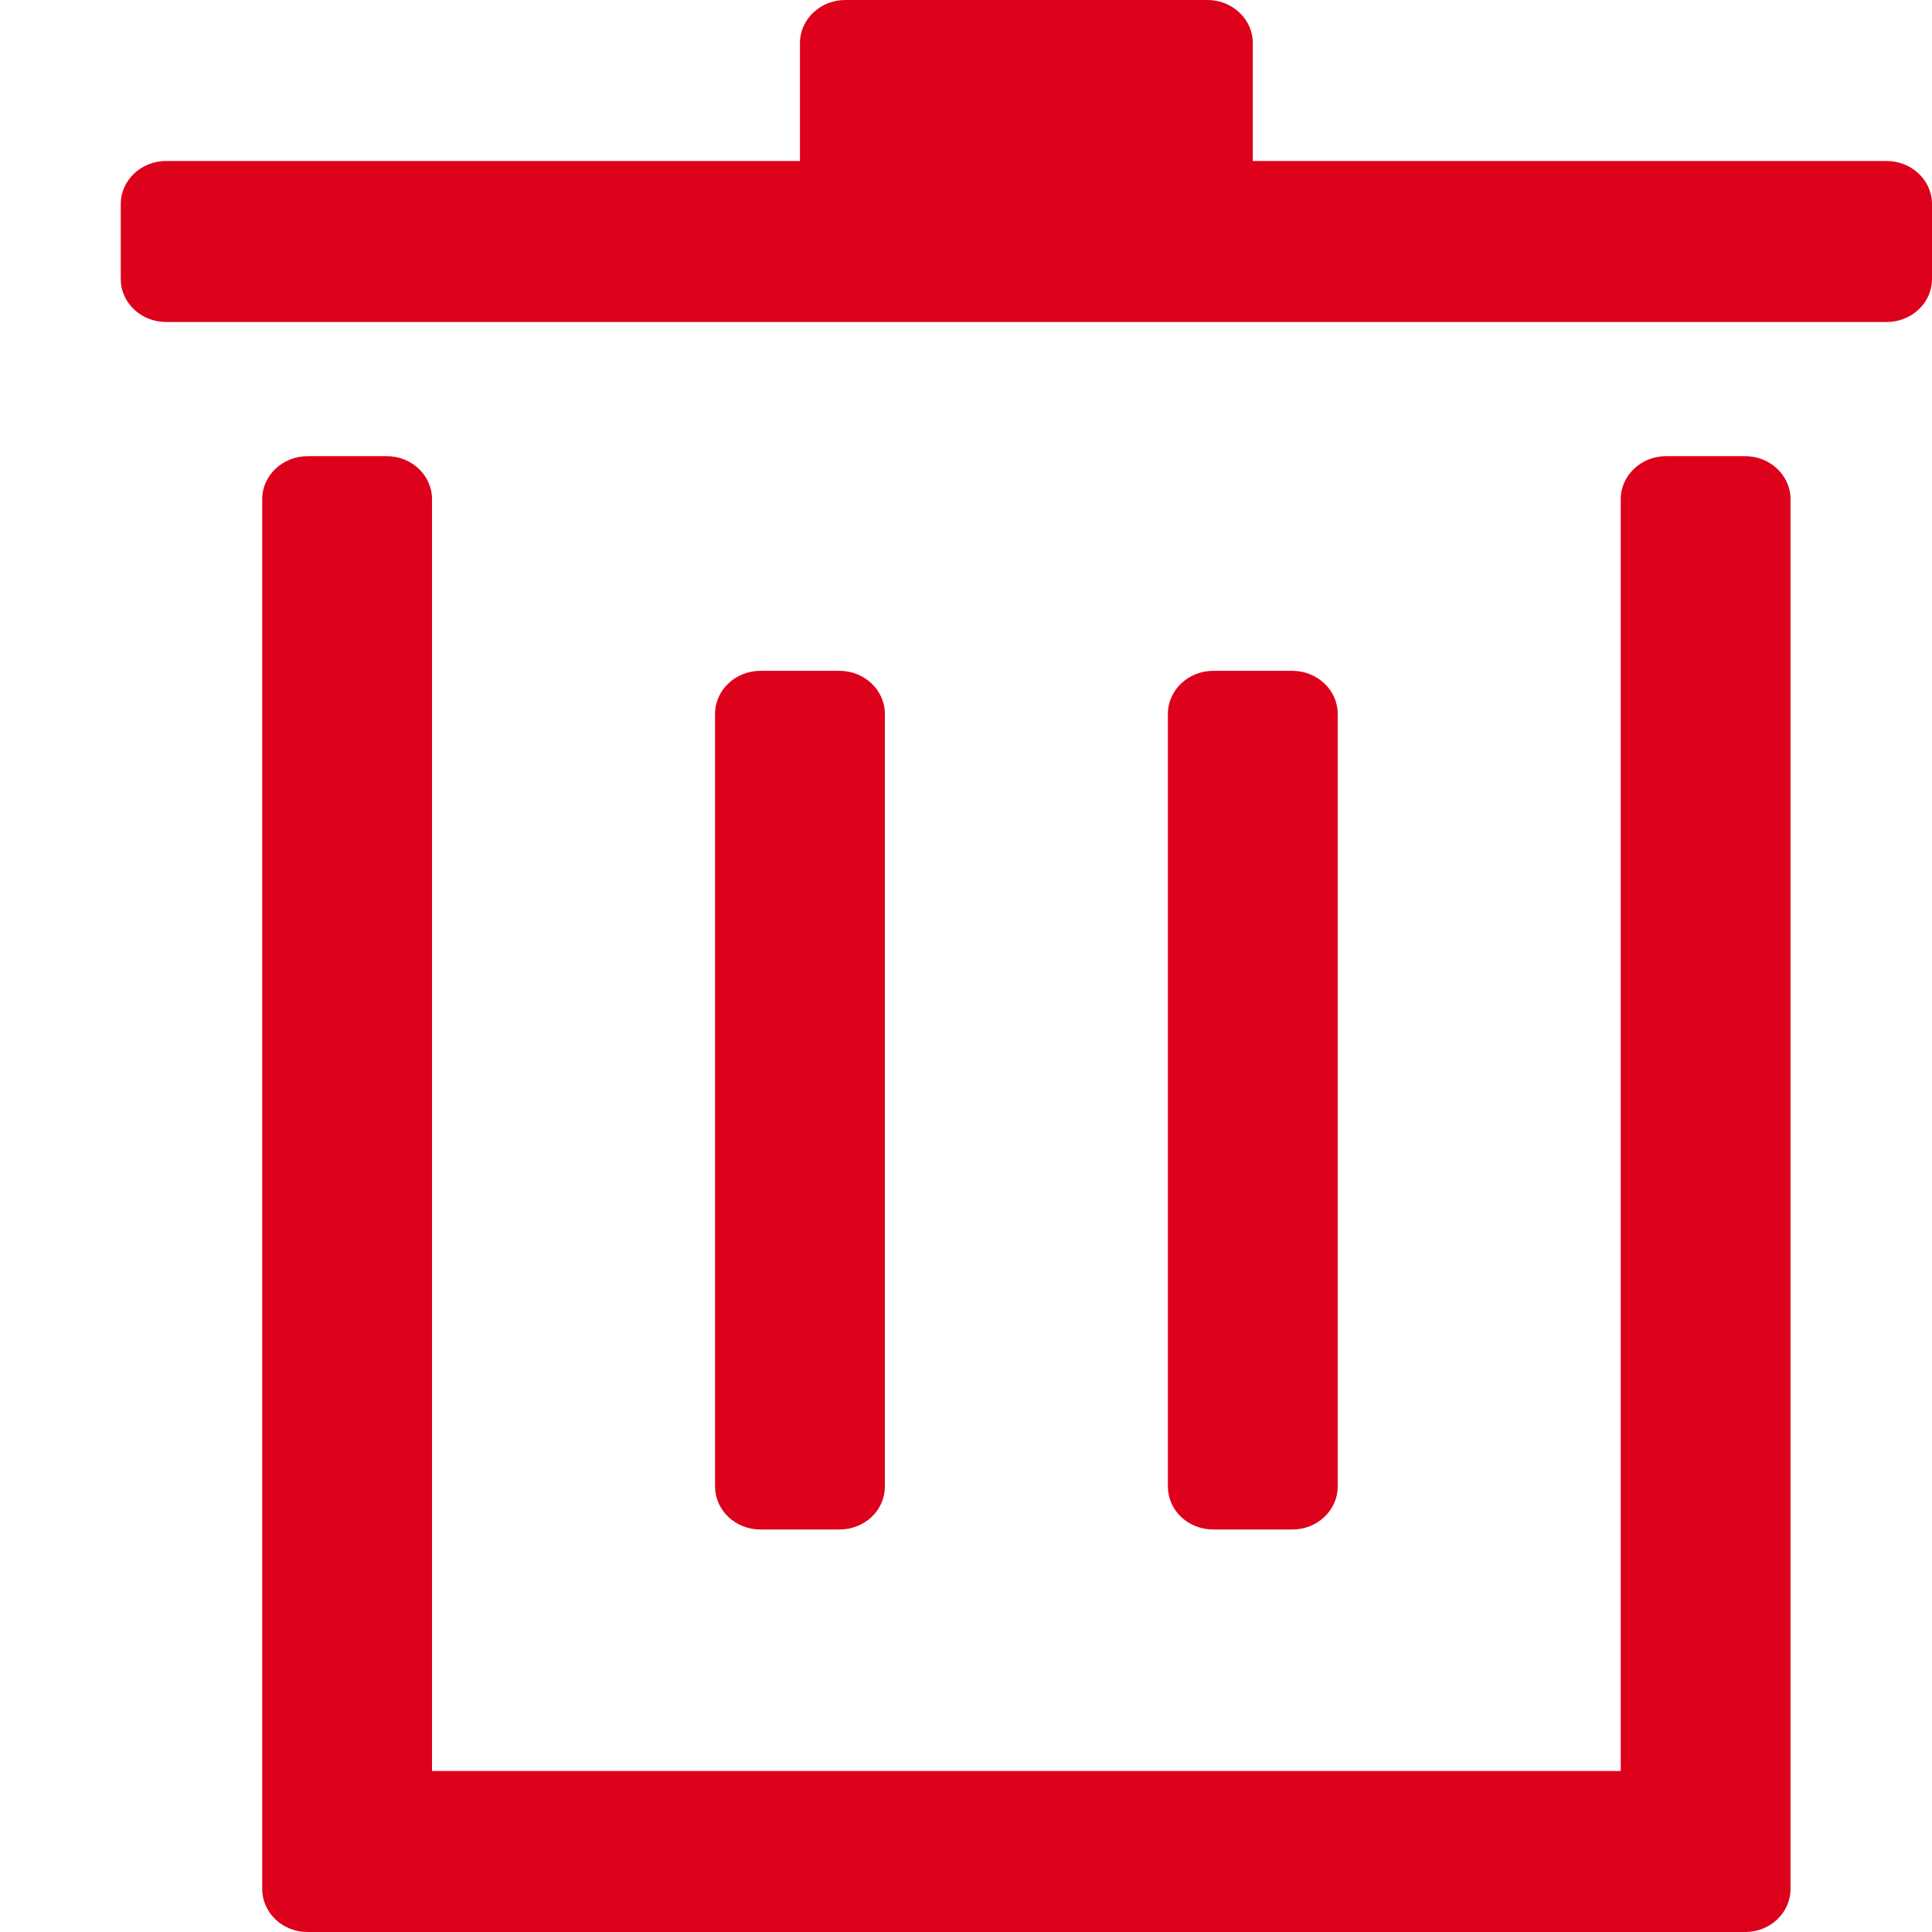<svg width="18" height="18" viewBox="0 0 18 18" fill="none" xmlns="http://www.w3.org/2000/svg">
<path d="M3.604 4.25C3.836 4.25 4.025 4.43 4.025 4.65V16.5H15.1V4.65C15.1 4.43 15.29 4.25 15.521 4.25H16.26C16.492 4.25 16.682 4.43 16.682 4.65V17.6C16.682 17.706 16.637 17.808 16.558 17.883C16.479 17.958 16.372 18 16.26 18H2.865C2.753 18 2.646 17.958 2.567 17.883C2.488 17.808 2.443 17.706 2.443 17.6V4.65C2.443 4.43 2.633 4.25 2.865 4.25H3.604ZM7.822 6.25C8.054 6.25 8.244 6.43 8.244 6.65V13.85C8.244 13.956 8.2 14.058 8.121 14.133C8.041 14.208 7.934 14.25 7.822 14.25H7.084C6.972 14.25 6.865 14.208 6.786 14.133C6.707 14.058 6.662 13.956 6.662 13.85V6.65C6.662 6.43 6.852 6.25 7.084 6.25H7.822ZM12.041 6.25C12.273 6.25 12.463 6.43 12.463 6.65V13.85C12.463 13.956 12.418 14.058 12.339 14.133C12.26 14.208 12.153 14.25 12.041 14.25H11.303C11.191 14.25 11.084 14.208 11.004 14.133C10.925 14.058 10.881 13.956 10.881 13.85V6.65C10.881 6.43 11.071 6.25 11.303 6.25H12.041ZM11.25 0C11.482 0 11.672 0.18 11.672 0.4V1.5H17.578C17.81 1.5 18 1.68 18 1.9V2.6C18 2.706 17.956 2.808 17.876 2.883C17.797 2.958 17.69 3 17.578 3H1.547C1.435 3 1.328 2.958 1.249 2.883C1.169 2.808 1.125 2.706 1.125 2.6V1.9C1.125 1.68 1.315 1.5 1.547 1.5H7.453V0.4C7.453 0.18 7.643 0 7.875 0H11.25Z" fill="#DD011B"/>
</svg>
